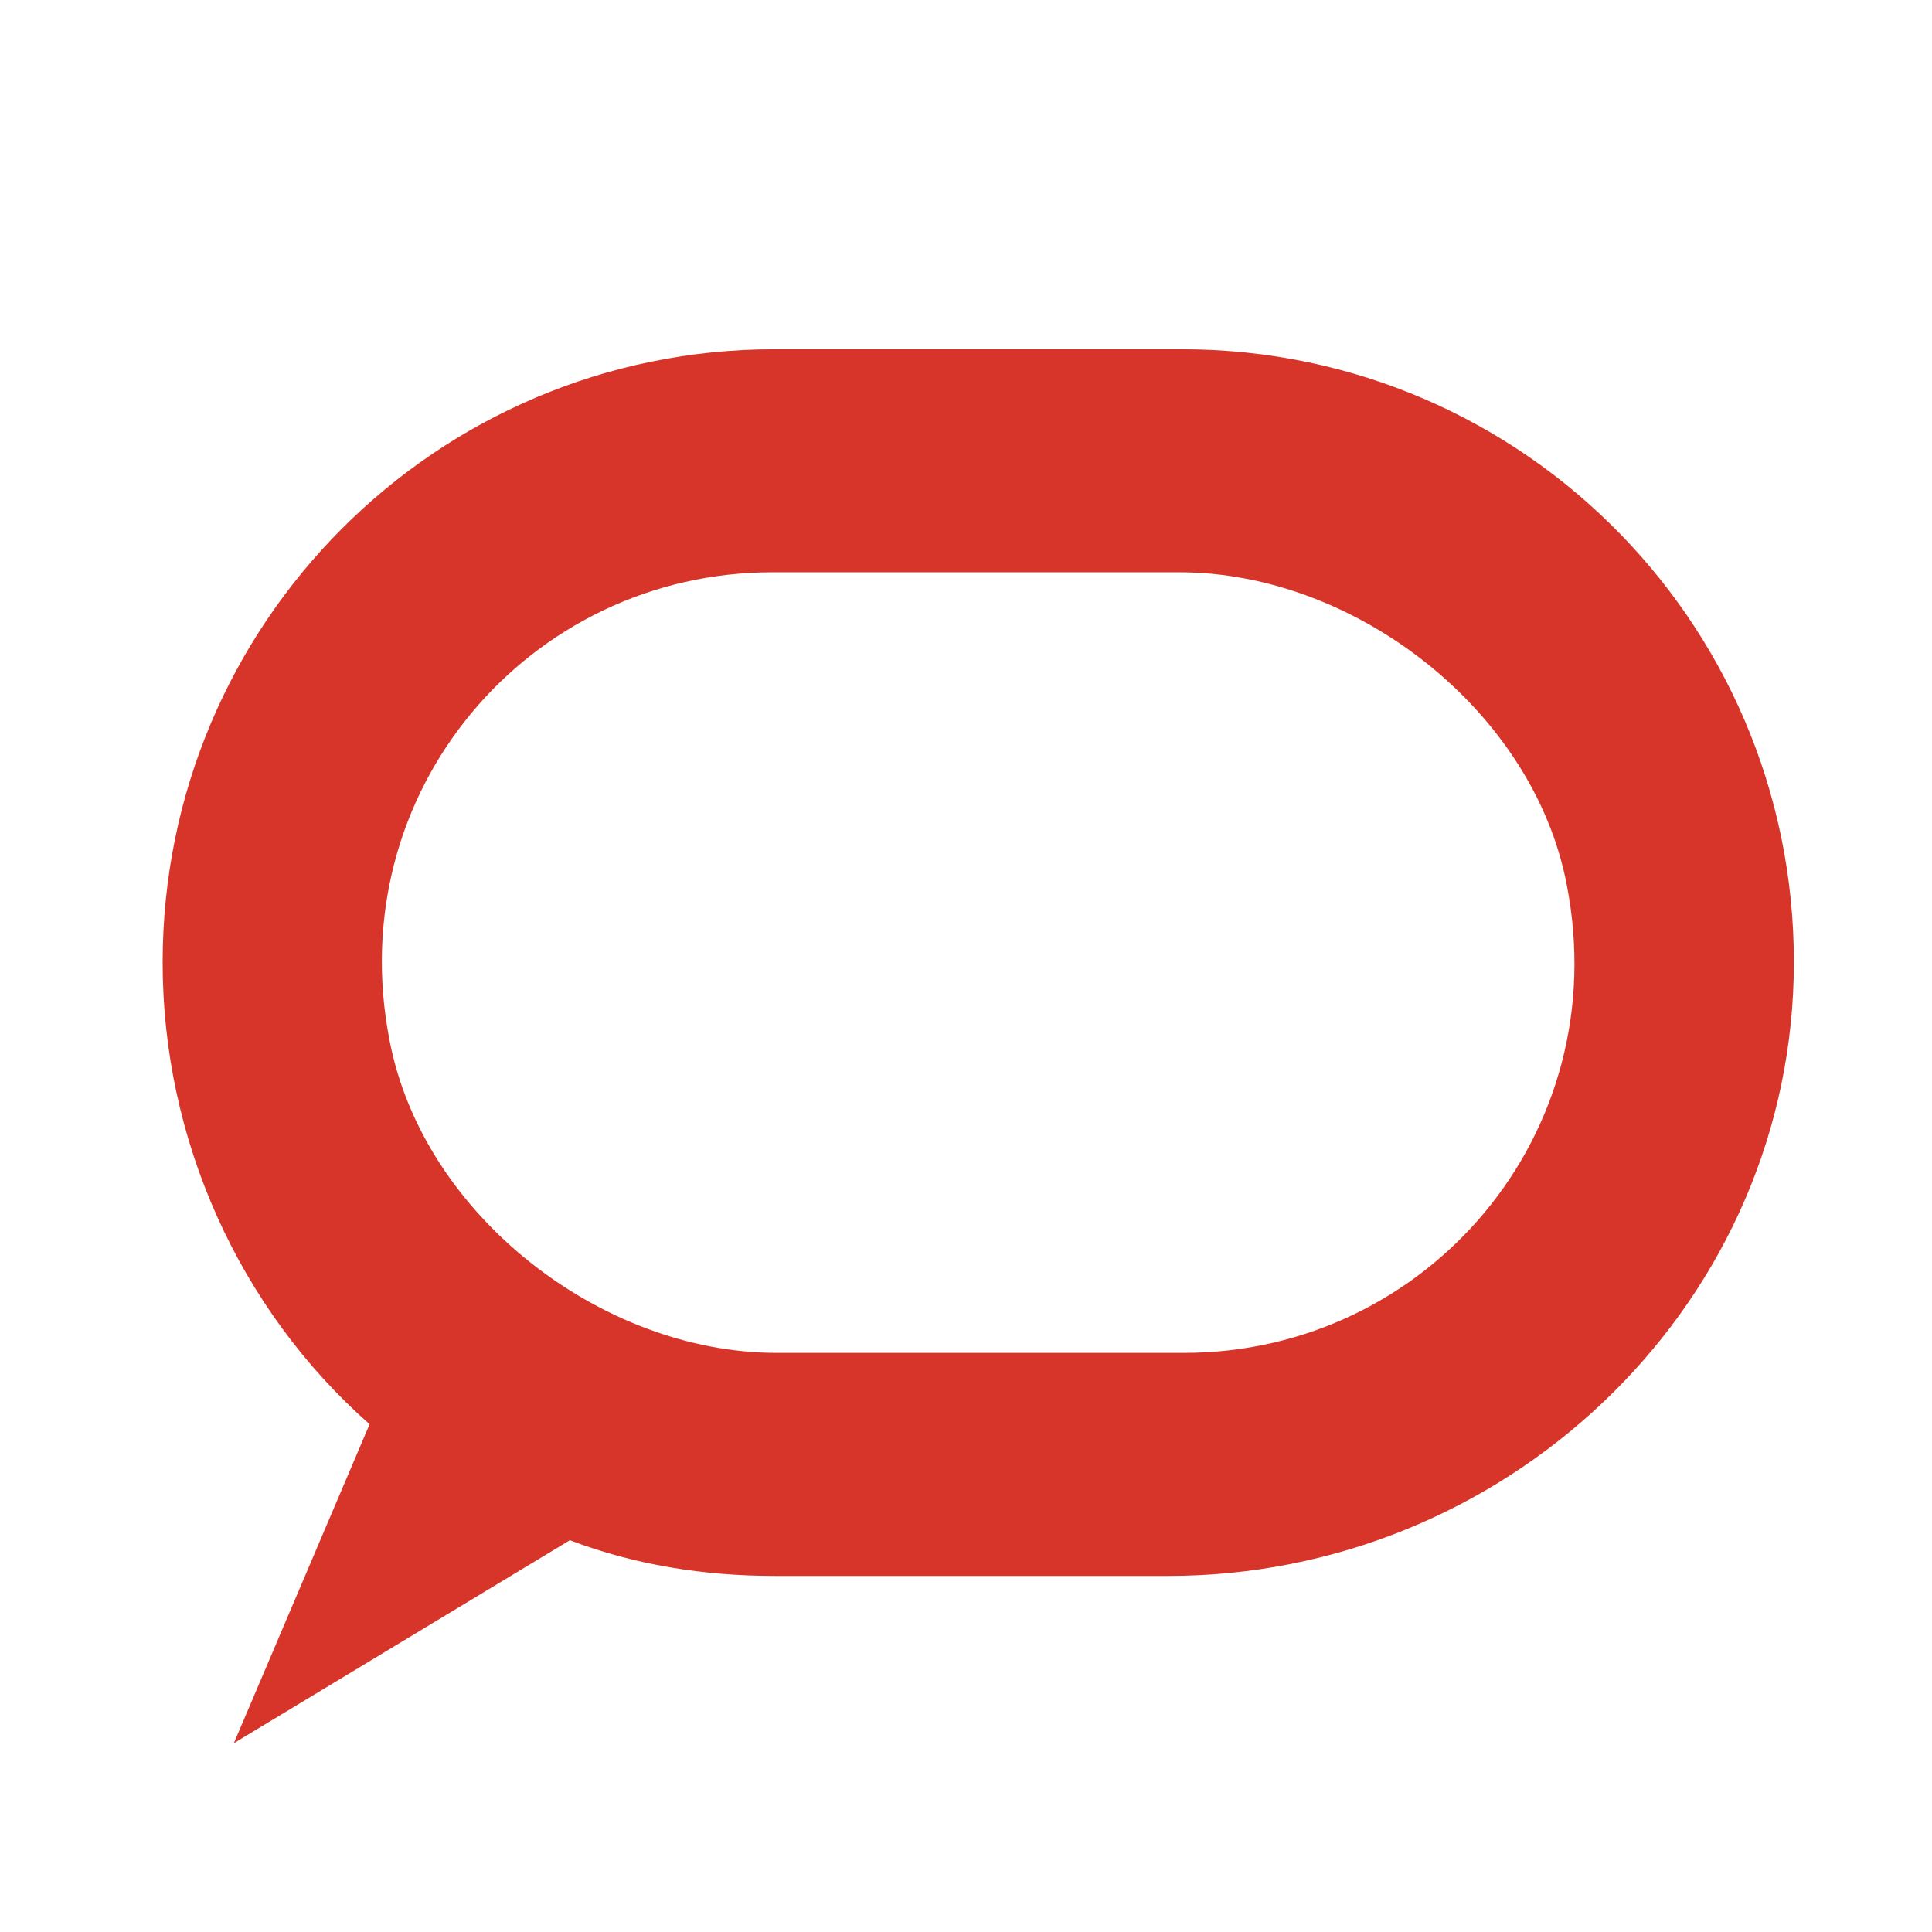 <svg height="440" viewBox="0 0 440 440" width="440" xmlns="http://www.w3.org/2000/svg"><path d="m232.135.54h-92.736c-77.027 0-139.358 62.476-139.358 139.683 0 40.127 17.23 78.73 47.128 105.143l-30.912 72.635 76.52-46.222c14.696 5.587 30.405 8.127 46.622 8.127h89.696c76.014 0 140.372-59.937 142.399-136.127 2.027-78.73-60.811-143.238-139.358-143.238zm.507 228.571h-92.736c-40.034 0-80.574-31.492-88.176-71.111-11.149-56.889 31.926-106.667 87.162-106.667h92.736c40.034 0 80.574 31.492 88.176 71.111 11.149 56.889-31.926 106.667-87.162 106.667z" fill="#d8352a" fill-rule="evenodd" transform="translate(37 79)"/></svg>